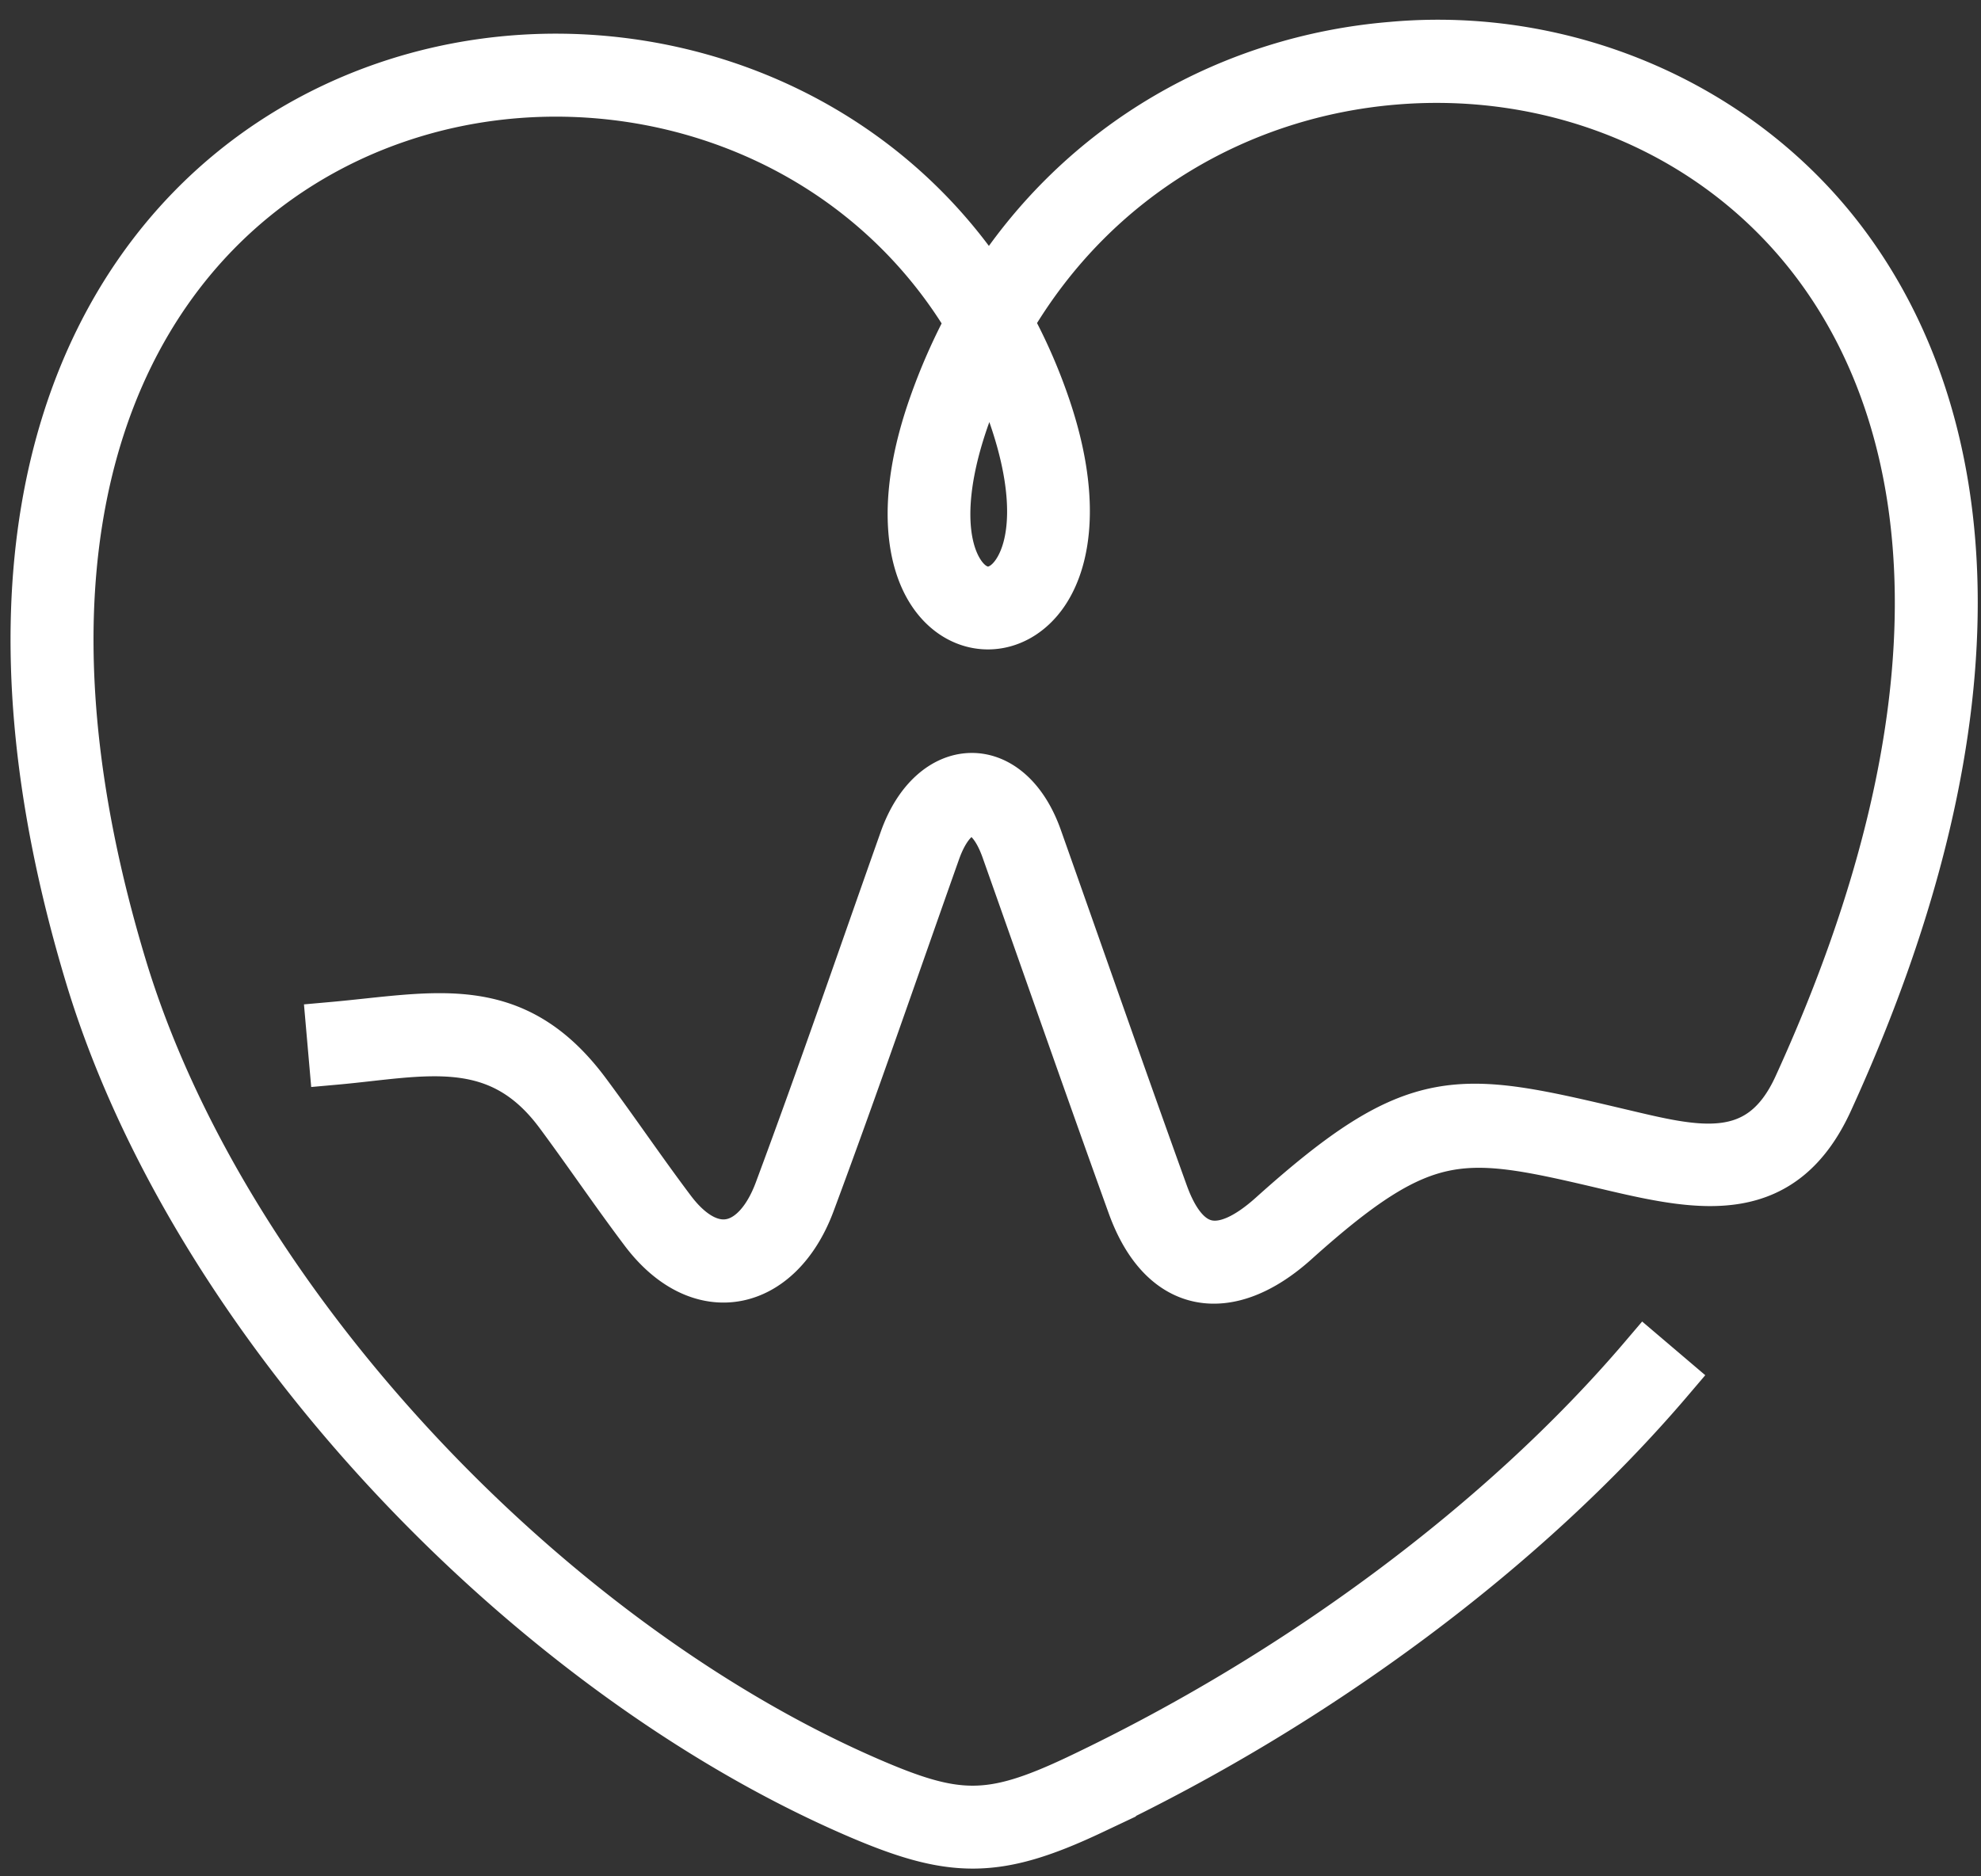 <svg xmlns="http://www.w3.org/2000/svg" width="76" height="72" viewBox="0 0 76 72"><rect x="0" y="0" width="76" height="72" fill="#333333" stroke="none"/><g><g clip-path="url(#clip-c1d9f754-7fa5-450d-a2e1-bb2391690179)"><path fill="none" stroke="#fff" stroke-miterlimit="20" stroke-width="2" d="M38.928 15.948c1.043 3.029.808 5.042.112 6.075-.636.945-1.624.965-2.254.002-.675-1.031-.878-3.037.192-6.066.289-.816.618-1.594.982-2.333.364.735.688 1.51.968 2.322zm-26.08 24.678c3.376-.302 6.28-1.135 8.65 2.056 1.108 1.493 2.149 3.037 3.268 4.52 2.131 2.827 5.075 2.155 6.276-1.072 1.666-4.473 3.212-8.985 4.806-13.483.708-1.999 2.058-2.144 2.792-.072 1.61 4.549 3.2 9.106 4.836 13.645 1.187 3.29 3.661 3.61 6.166 1.36 5.084-4.568 6.506-4.233 12.241-2.881 3.448.81 6.461 1.352 8.217-2.488 6.938-15.175 5.582-26.156.606-32.814-3.993-5.343-10.69-8.162-17.306-7.56-5.994.493-11.846 3.602-15.449 9.37-3.318-5.18-8.679-8.138-14.284-8.781-6.005-.69-12.08 1.295-16.312 5.658-5.443 5.612-8.087 15.33-3.866 29.334 1.968 6.53 6.03 13.063 11.148 18.665 5.289 5.788 11.714 10.595 18.126 13.39 3.735 1.627 5.412 1.677 9.11-.071a72.686 72.686 0 0 0 12.258-7.378c3.677-2.742 7.068-5.833 9.881-9.14l-.898-.764c-2.745 3.226-6.072 6.255-9.691 8.954a71.487 71.487 0 0 1-12.054 7.258c-3.391 1.603-4.707 1.55-8.133.057-6.26-2.728-12.543-7.432-17.723-13.103-5.006-5.479-8.975-11.852-10.89-18.206C.546 23.555 3.033 14.24 8.203 8.91c3.98-4.104 9.685-5.955 15.33-5.307 5.451.626 10.656 3.58 13.742 8.767a22.513 22.513 0 0 0-1.413 3.197c-1.213 3.433-.913 5.815-.067 7.108 1.088 1.664 3.122 1.652 4.227.011.872-1.294 1.21-3.685.027-7.121a20.618 20.618 0 0 0-1.412-3.2C42 6.596 47.678 3.495 53.497 3.016c6.273-.522 12.461 2.005 16.26 7.088 4.743 6.347 5.993 16.906-.732 31.616-1.465 3.205-4.034 2.492-6.873 1.825-6.216-1.465-7.757-1.828-13.302 3.153-1.87 1.68-3.368 1.605-4.262-.877-1.637-4.538-3.222-9.094-4.832-13.64-1.109-3.13-3.938-2.995-5.024.071-1.591 4.492-3.133 8.998-4.797 13.465-.868 2.334-2.657 2.851-4.225.772-1.117-1.482-2.156-3.022-3.263-4.511-2.767-3.726-5.74-2.883-9.702-2.53z"/></g></g></svg>
